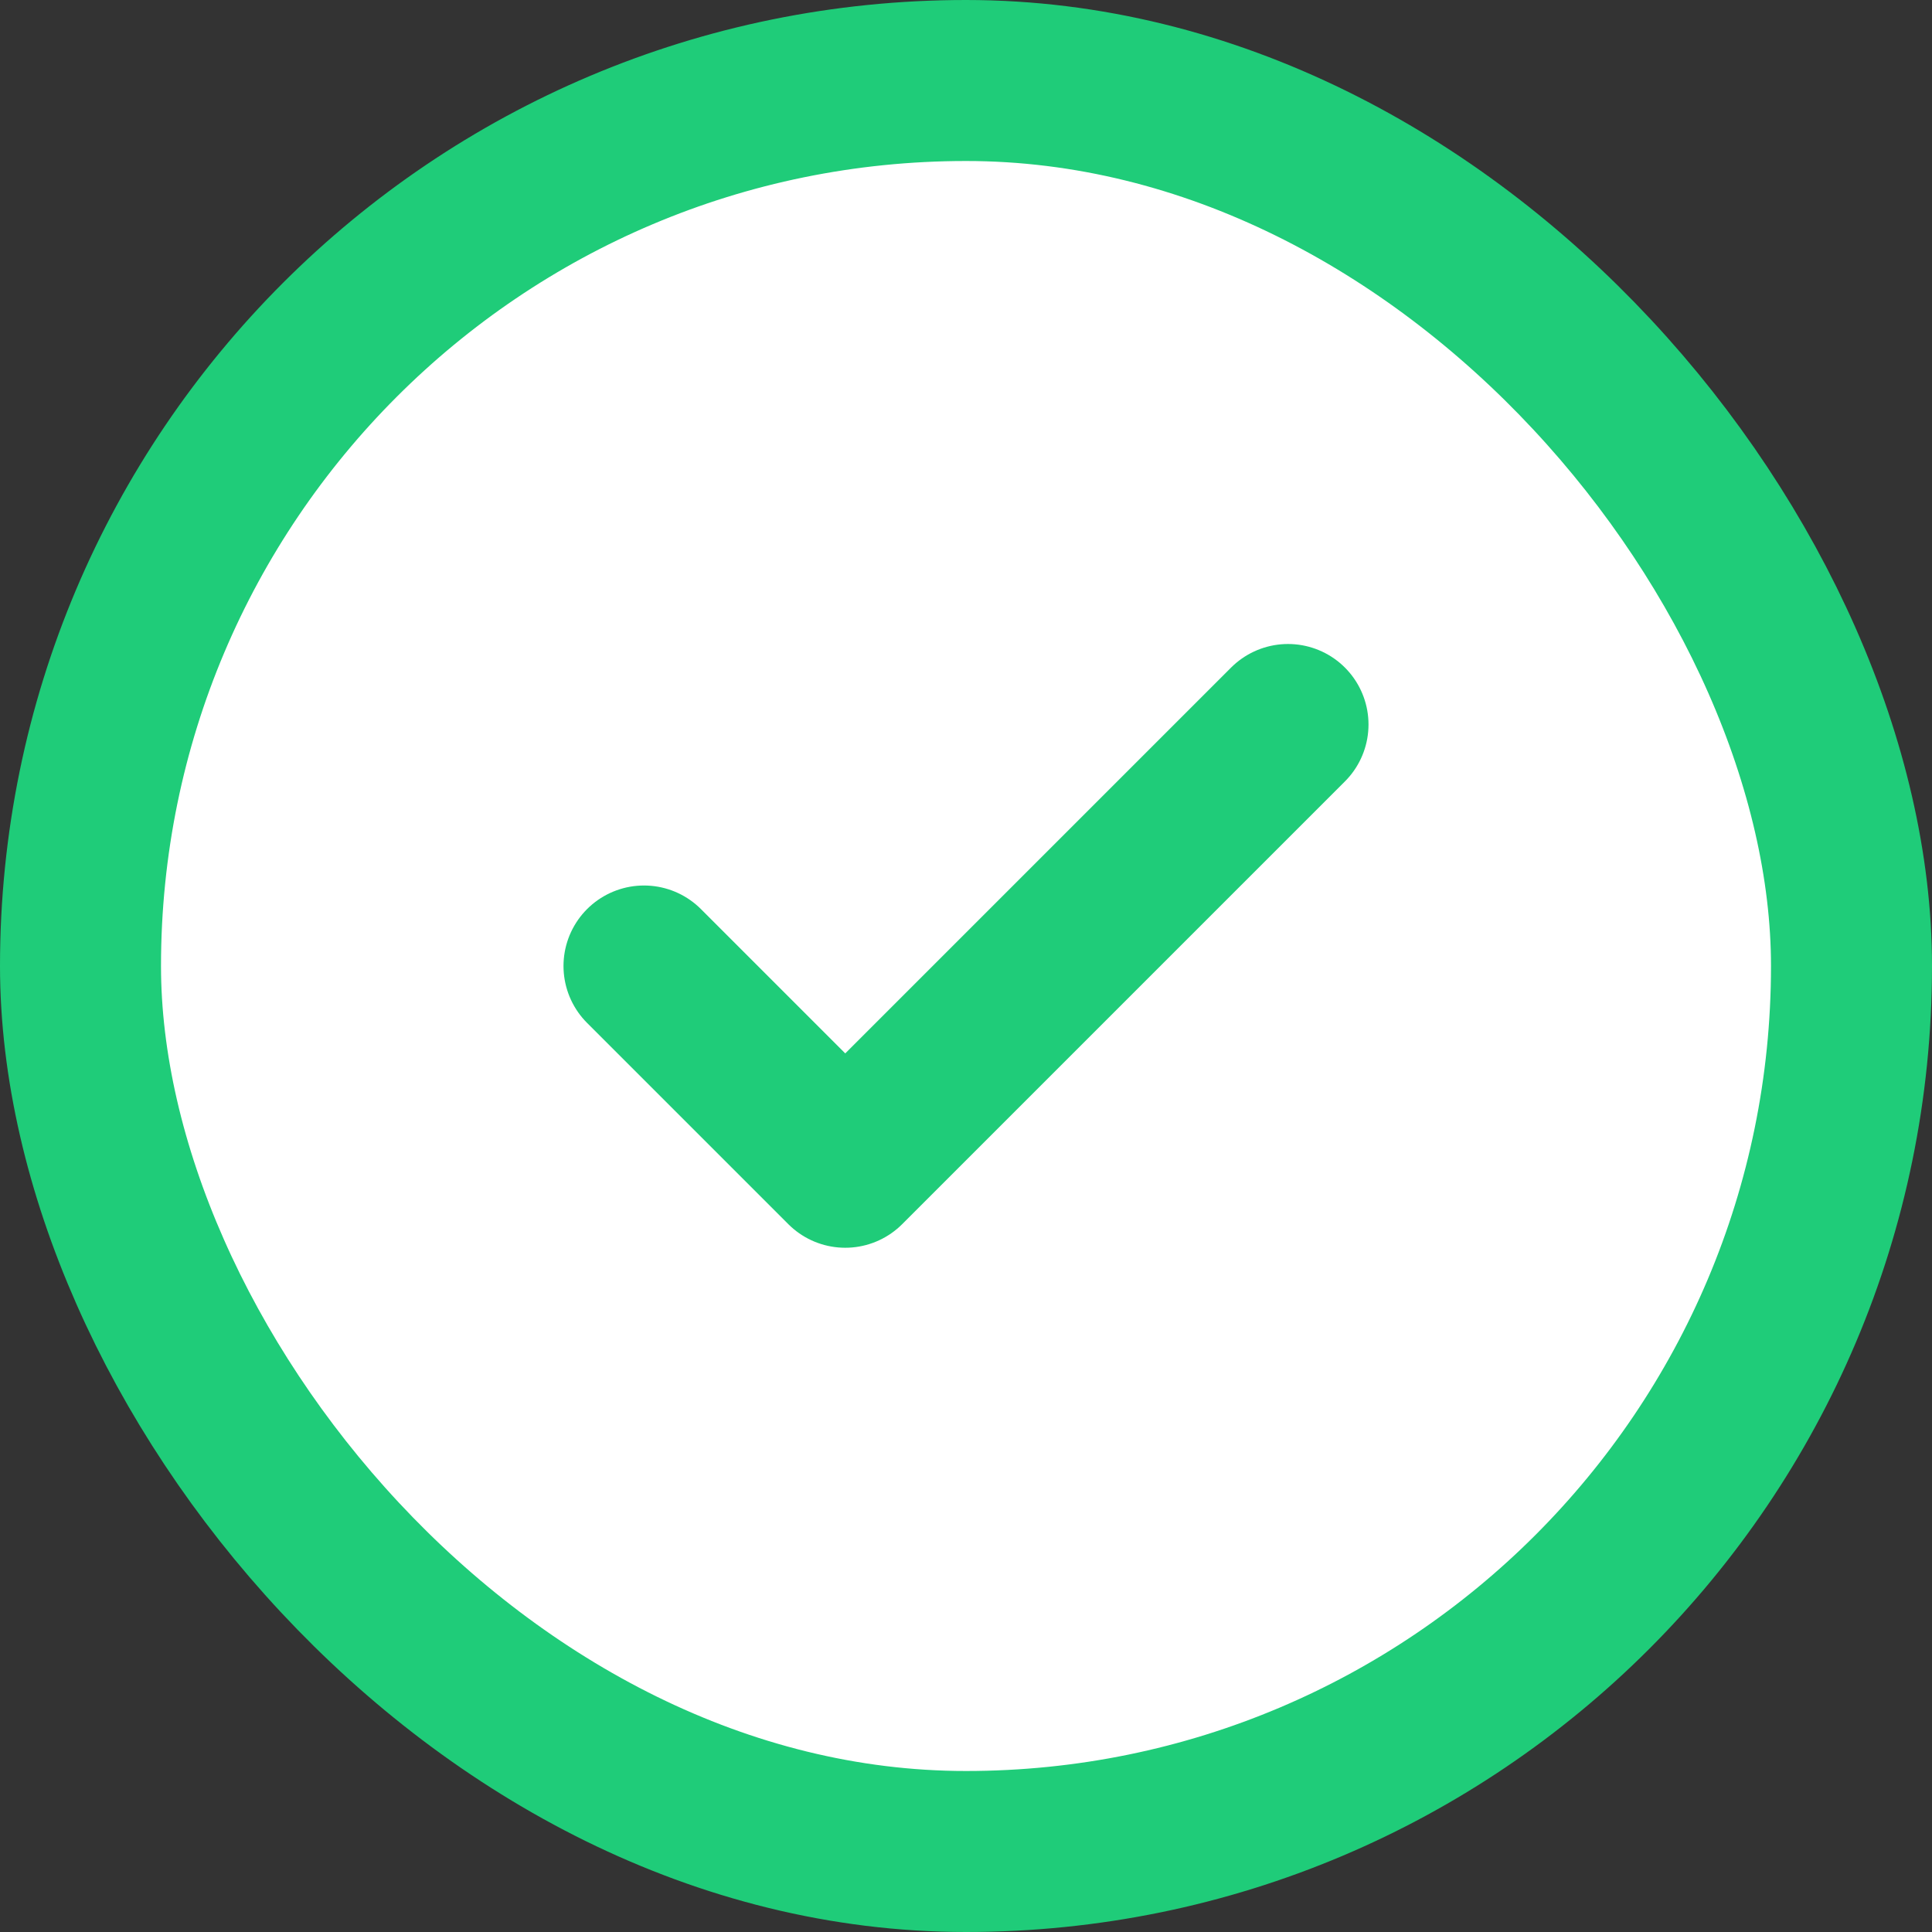 <svg width="24" height="24" viewBox="0 0 24 24" fill="none" xmlns="http://www.w3.org/2000/svg">
<rect x="0" y="0" width="24" height="24" fill="#333333" stroke="none"/>
<rect x="1" y="1" width="22" height="22" rx="11" fill="white" stroke="#1FCC79" stroke-width="2"/>
<path d="M16 9L10.5 14.5L8 12" stroke="#1FCC79" stroke-width="2" stroke-linecap="round" stroke-linejoin="round"/>
</svg>
